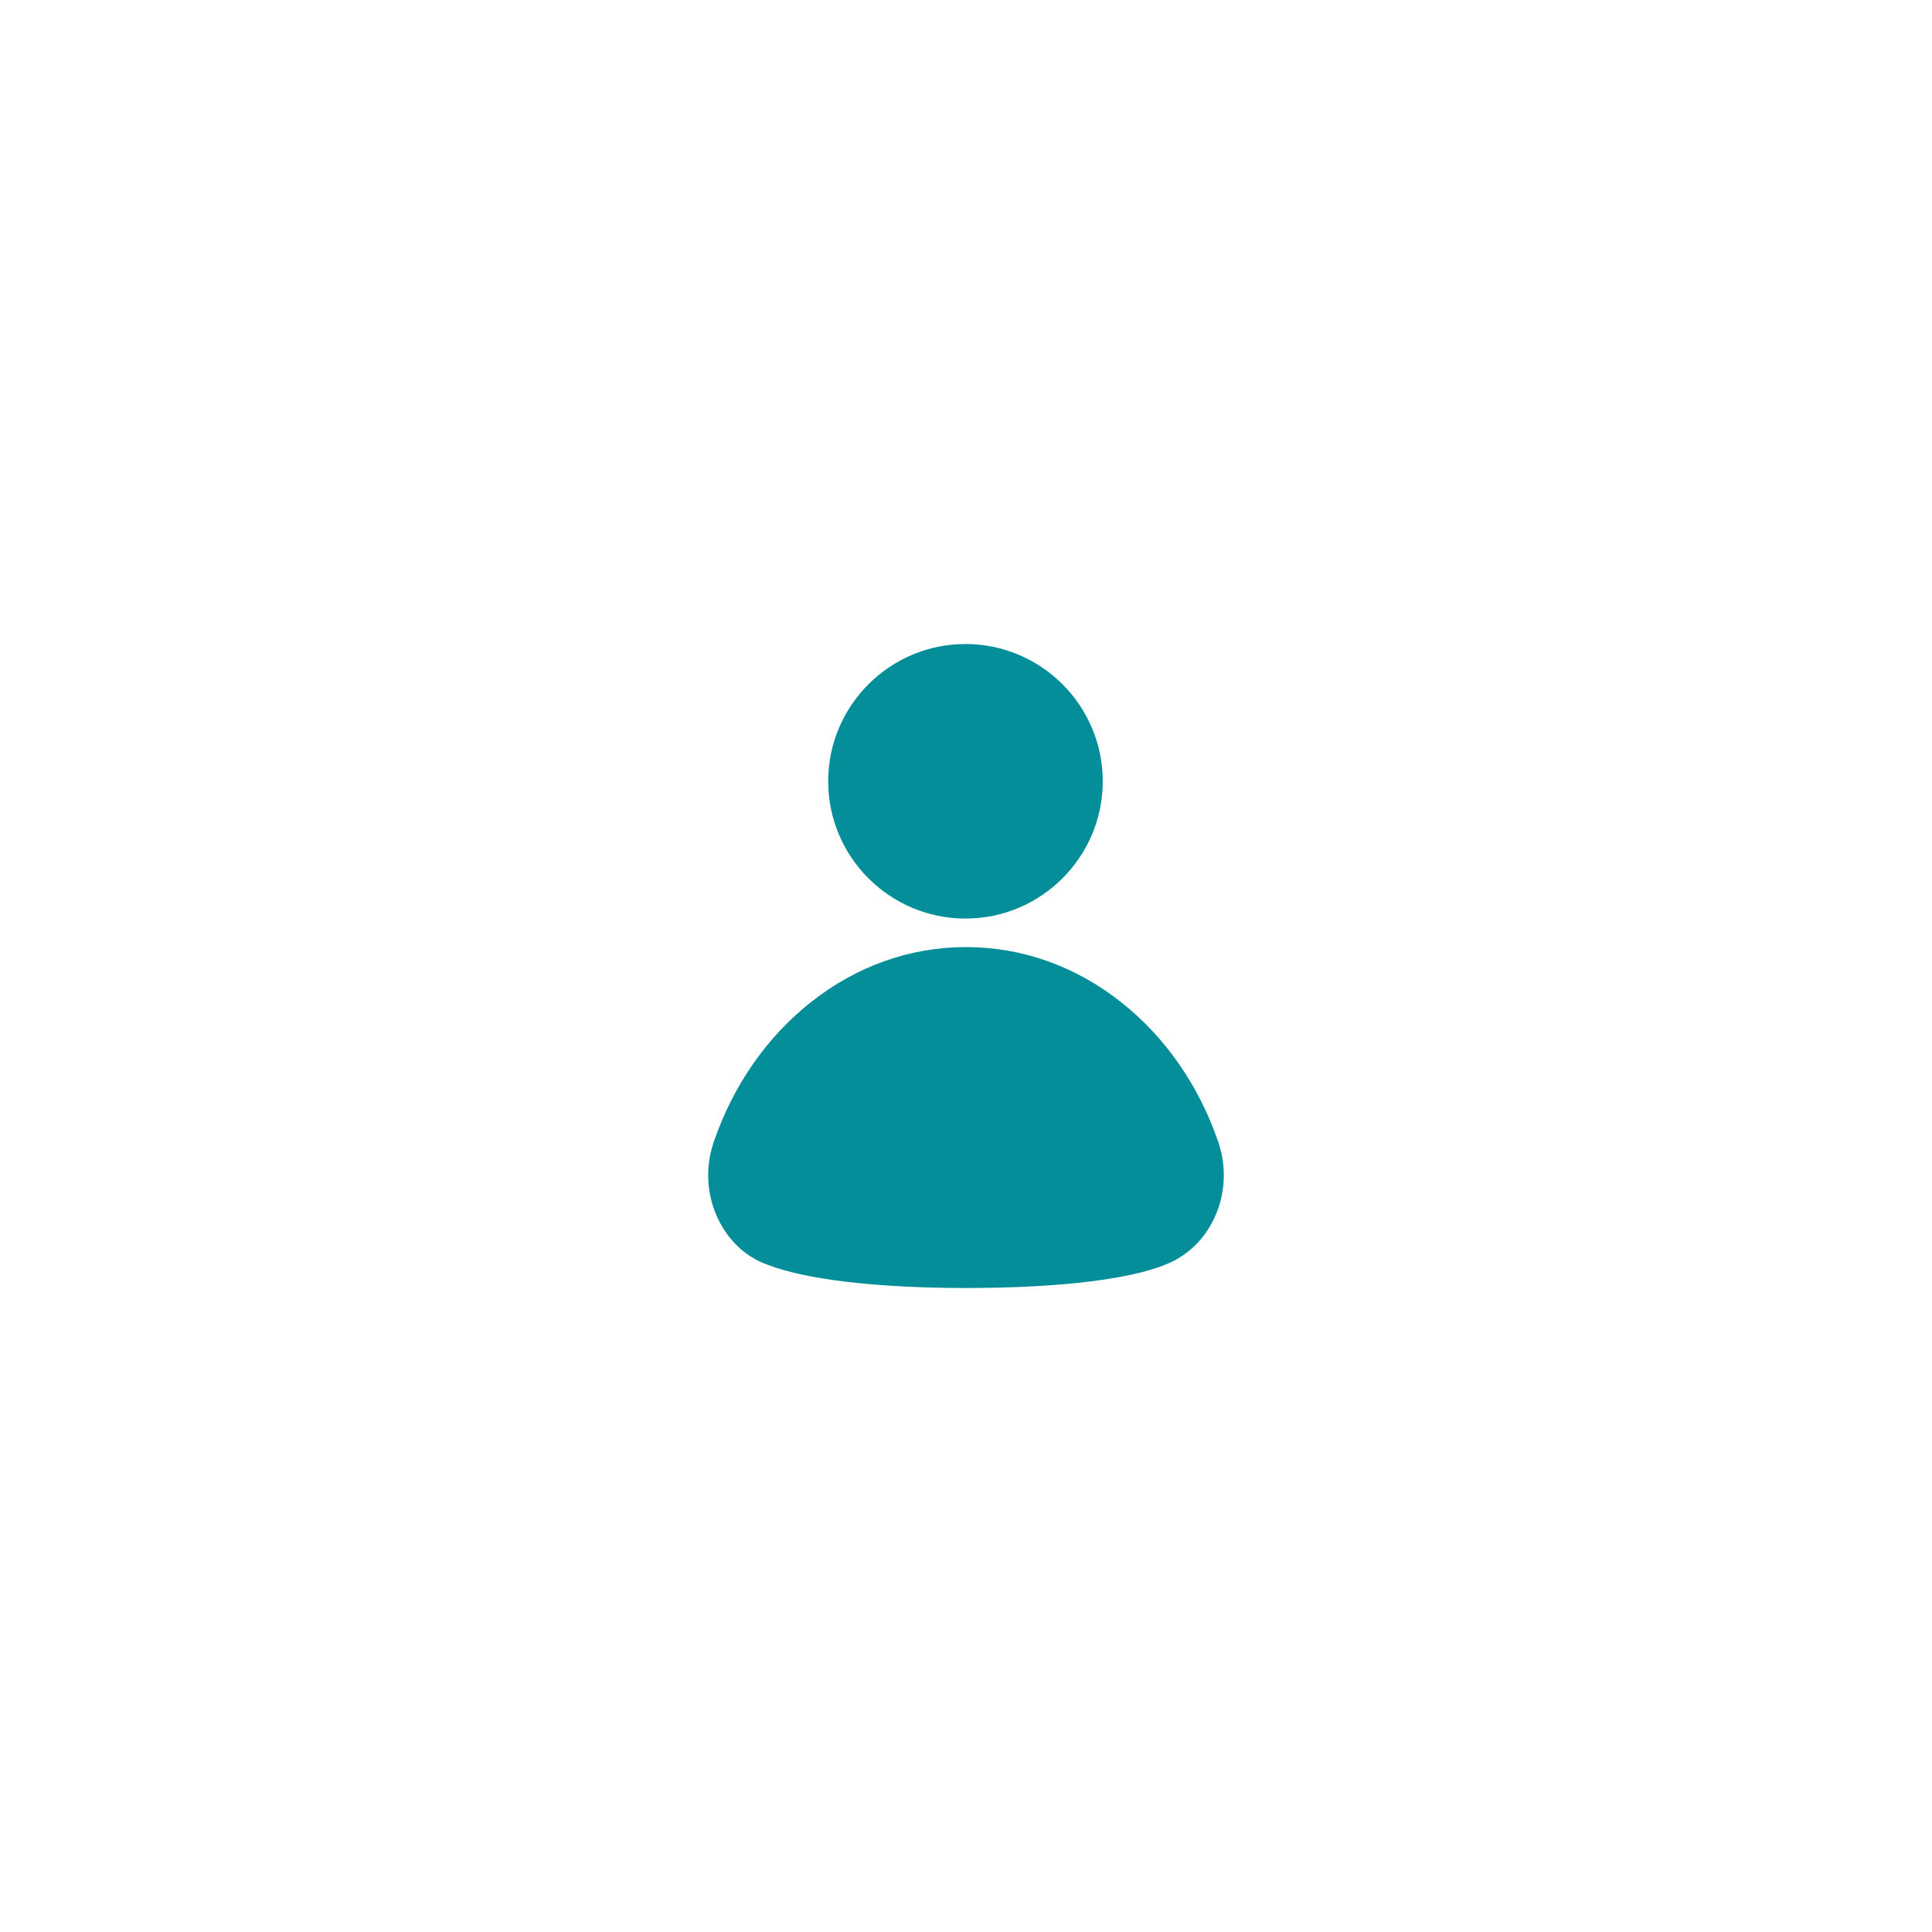 <?xml version="1.0" encoding="utf-8"?>
<!-- Generator: Adobe Illustrator 16.0.4, SVG Export Plug-In . SVG Version: 6.00 Build 0)  -->
<!DOCTYPE svg PUBLIC "-//W3C//DTD SVG 1.1//EN" "http://www.w3.org/Graphics/SVG/1.1/DTD/svg11.dtd">
<svg version="1.1" id="Layer_1" xmlns="http://www.w3.org/2000/svg" xmlns:xlink="http://www.w3.org/1999/xlink" x="0px" y="0px" viewBox="0 0 120 120" enable-background="new 0 0 120 120" xml:space="preserve">
<g>
	<path fill="#038E99" d="M59.967,57.054c4.701,0,8.527-3.825,8.527-8.527c0-4.701-3.826-8.526-8.527-8.526
		c-4.702,0-8.527,3.825-8.527,8.526C51.44,53.229,55.265,57.054,59.967,57.054z"/>
	<path fill="#038E99" d="M75.667,70.922c-1.206-3.509-3.293-6.51-6.034-8.677c-2.831-2.238-6.162-3.421-9.633-3.421
		s-6.802,1.183-9.633,3.421c-2.741,2.167-4.828,5.168-6.034,8.677c-0.664,1.931-0.365,4.057,0.798,5.687
		c0.656,0.919,1.526,1.578,2.503,1.931C49.999,79.476,54.488,80,60.003,80c6.106,0,10.894-0.598,13.017-1.746
		c0.008-0.005,0.016-0.01,0.025-0.015c0.125-0.068,0.238-0.14,0.344-0.212c0.56-0.363,1.064-0.837,1.479-1.419
		C76.032,74.979,76.331,72.853,75.667,70.922z"/>
</g>
</svg>
